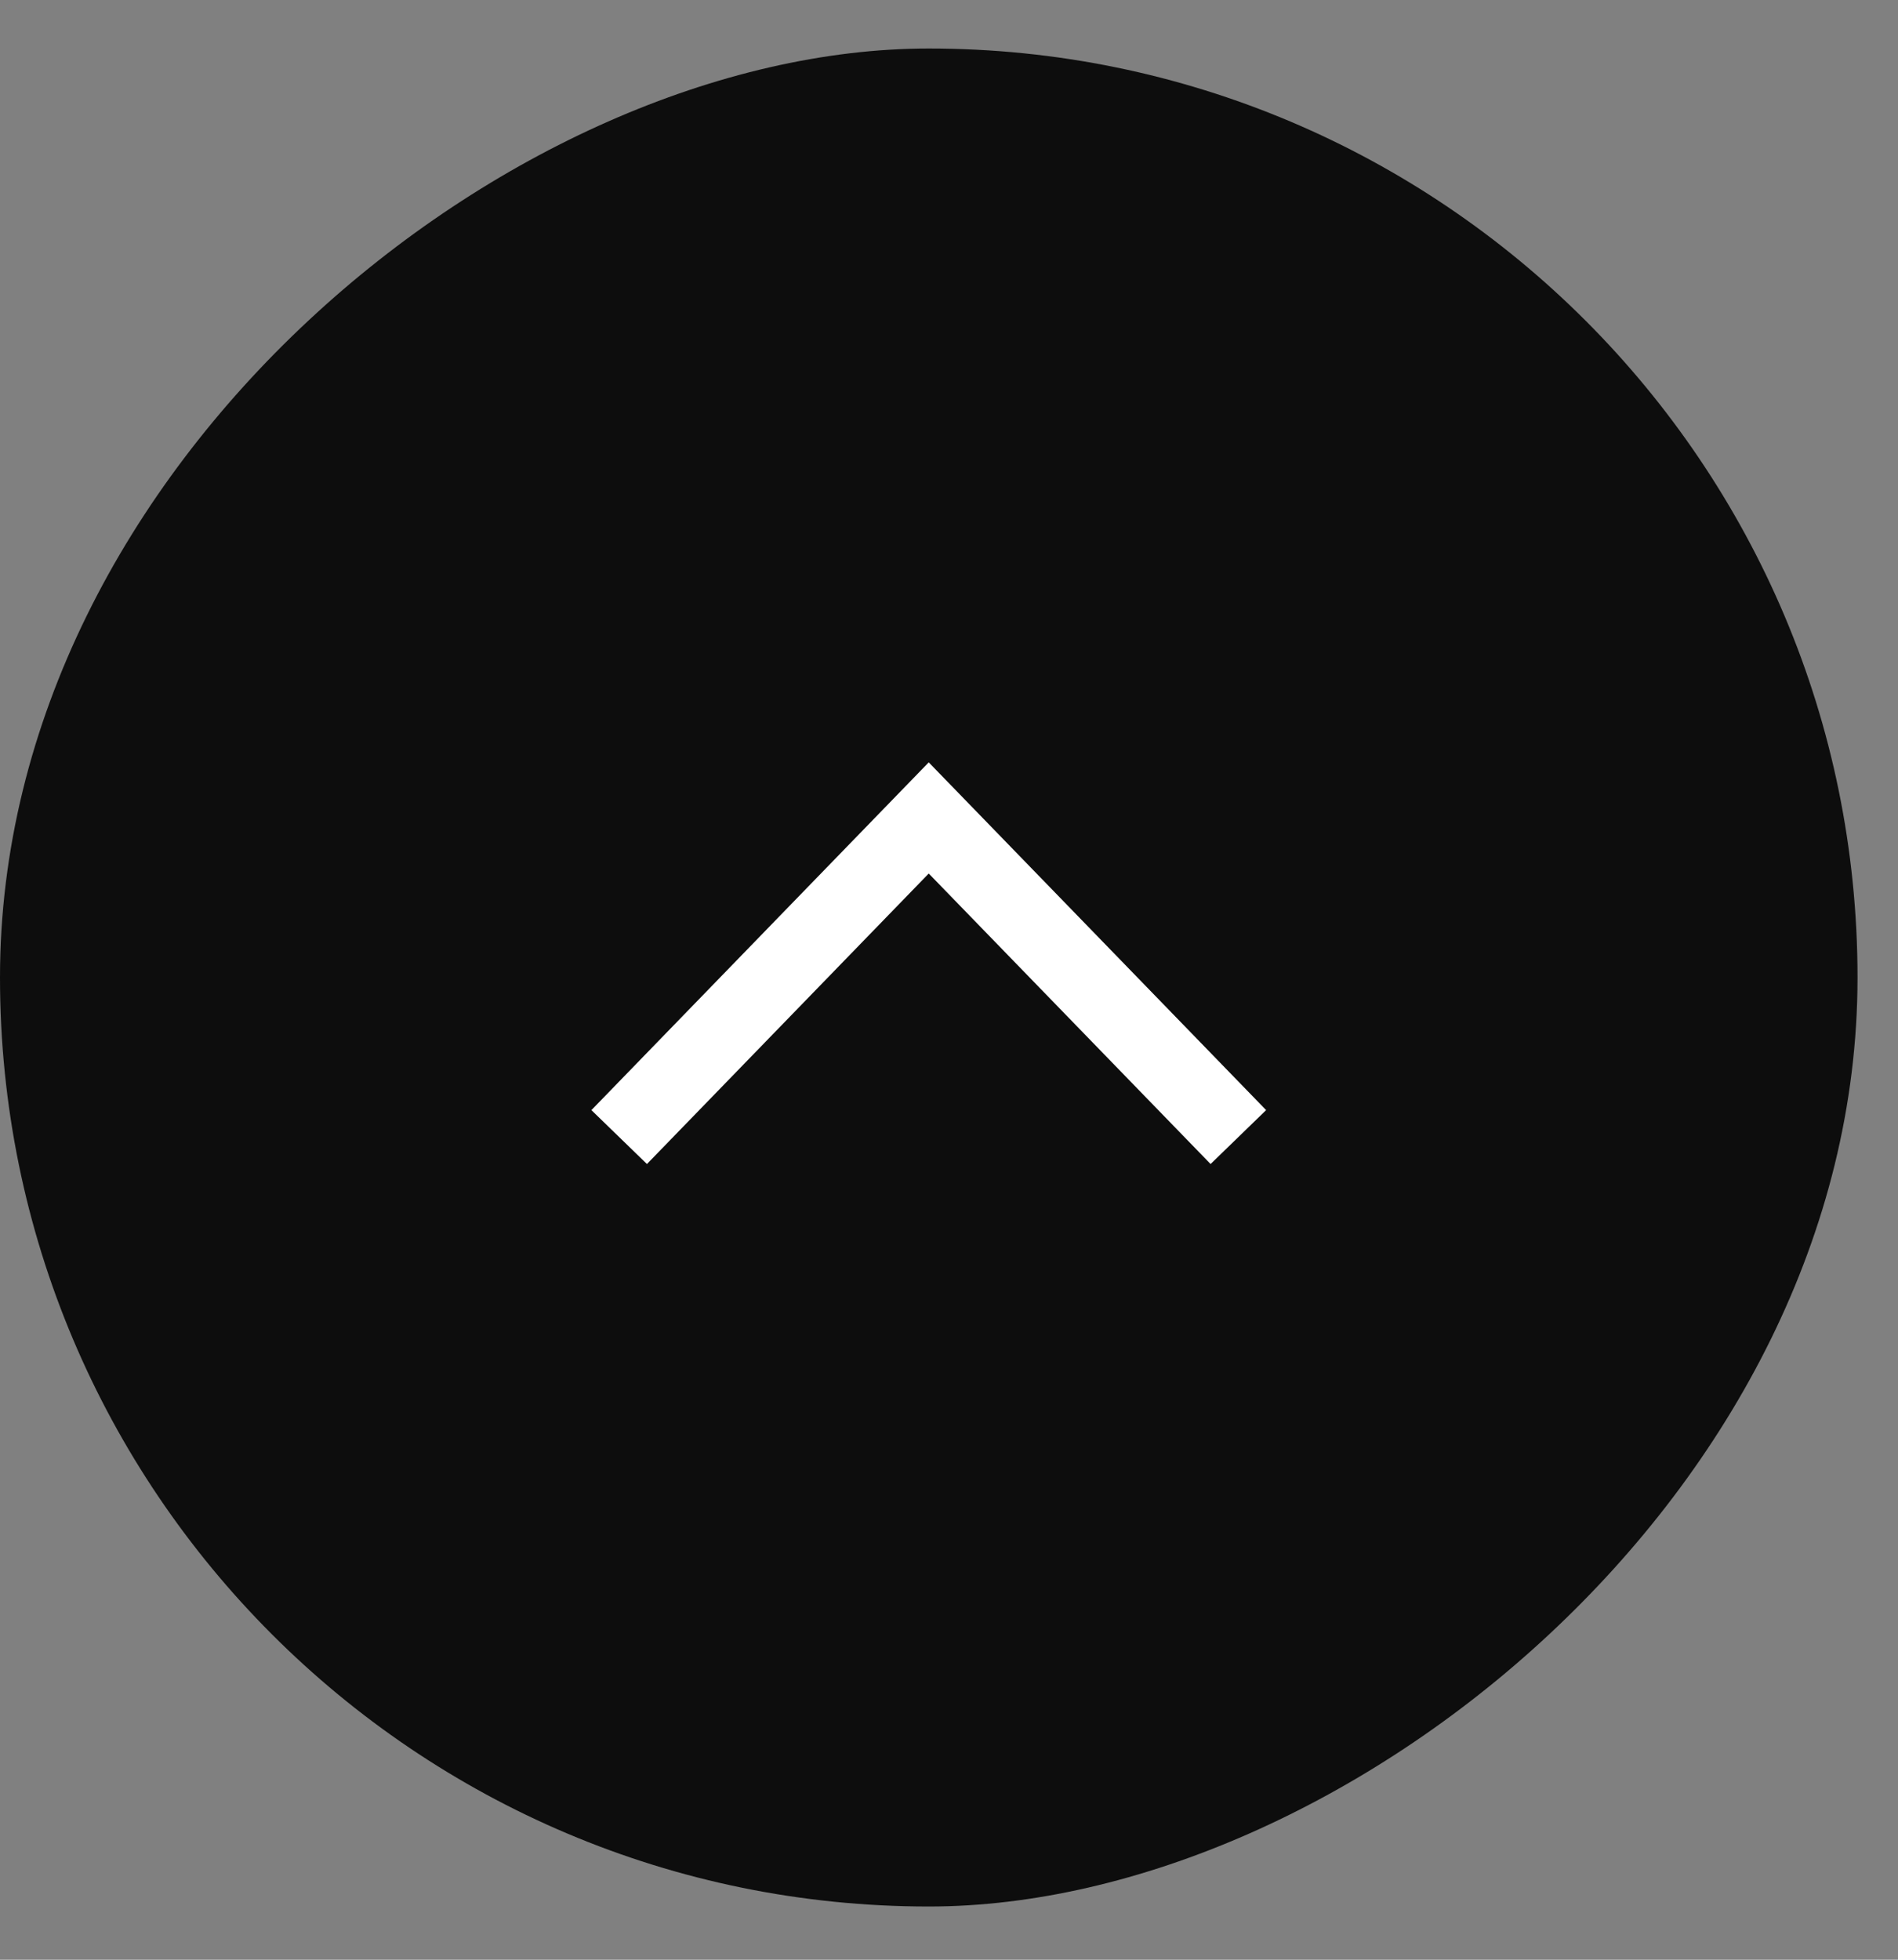 <svg width="31" height="32" viewBox="0 0 31 32" fill="none" xmlns="http://www.w3.org/2000/svg">
<rect x="0" y="0" width="31" height="32" fill="#808080" stroke="none"/>
<rect y="31.131" width="30.339" height="30.339" rx="15.169" transform="rotate(-90 0 31.131)" fill="#0D0D0D"/>
<path d="M20.226 18.567L15.169 13.356L10.113 18.567" stroke="white" stroke-width="1.264"/>
</svg>
